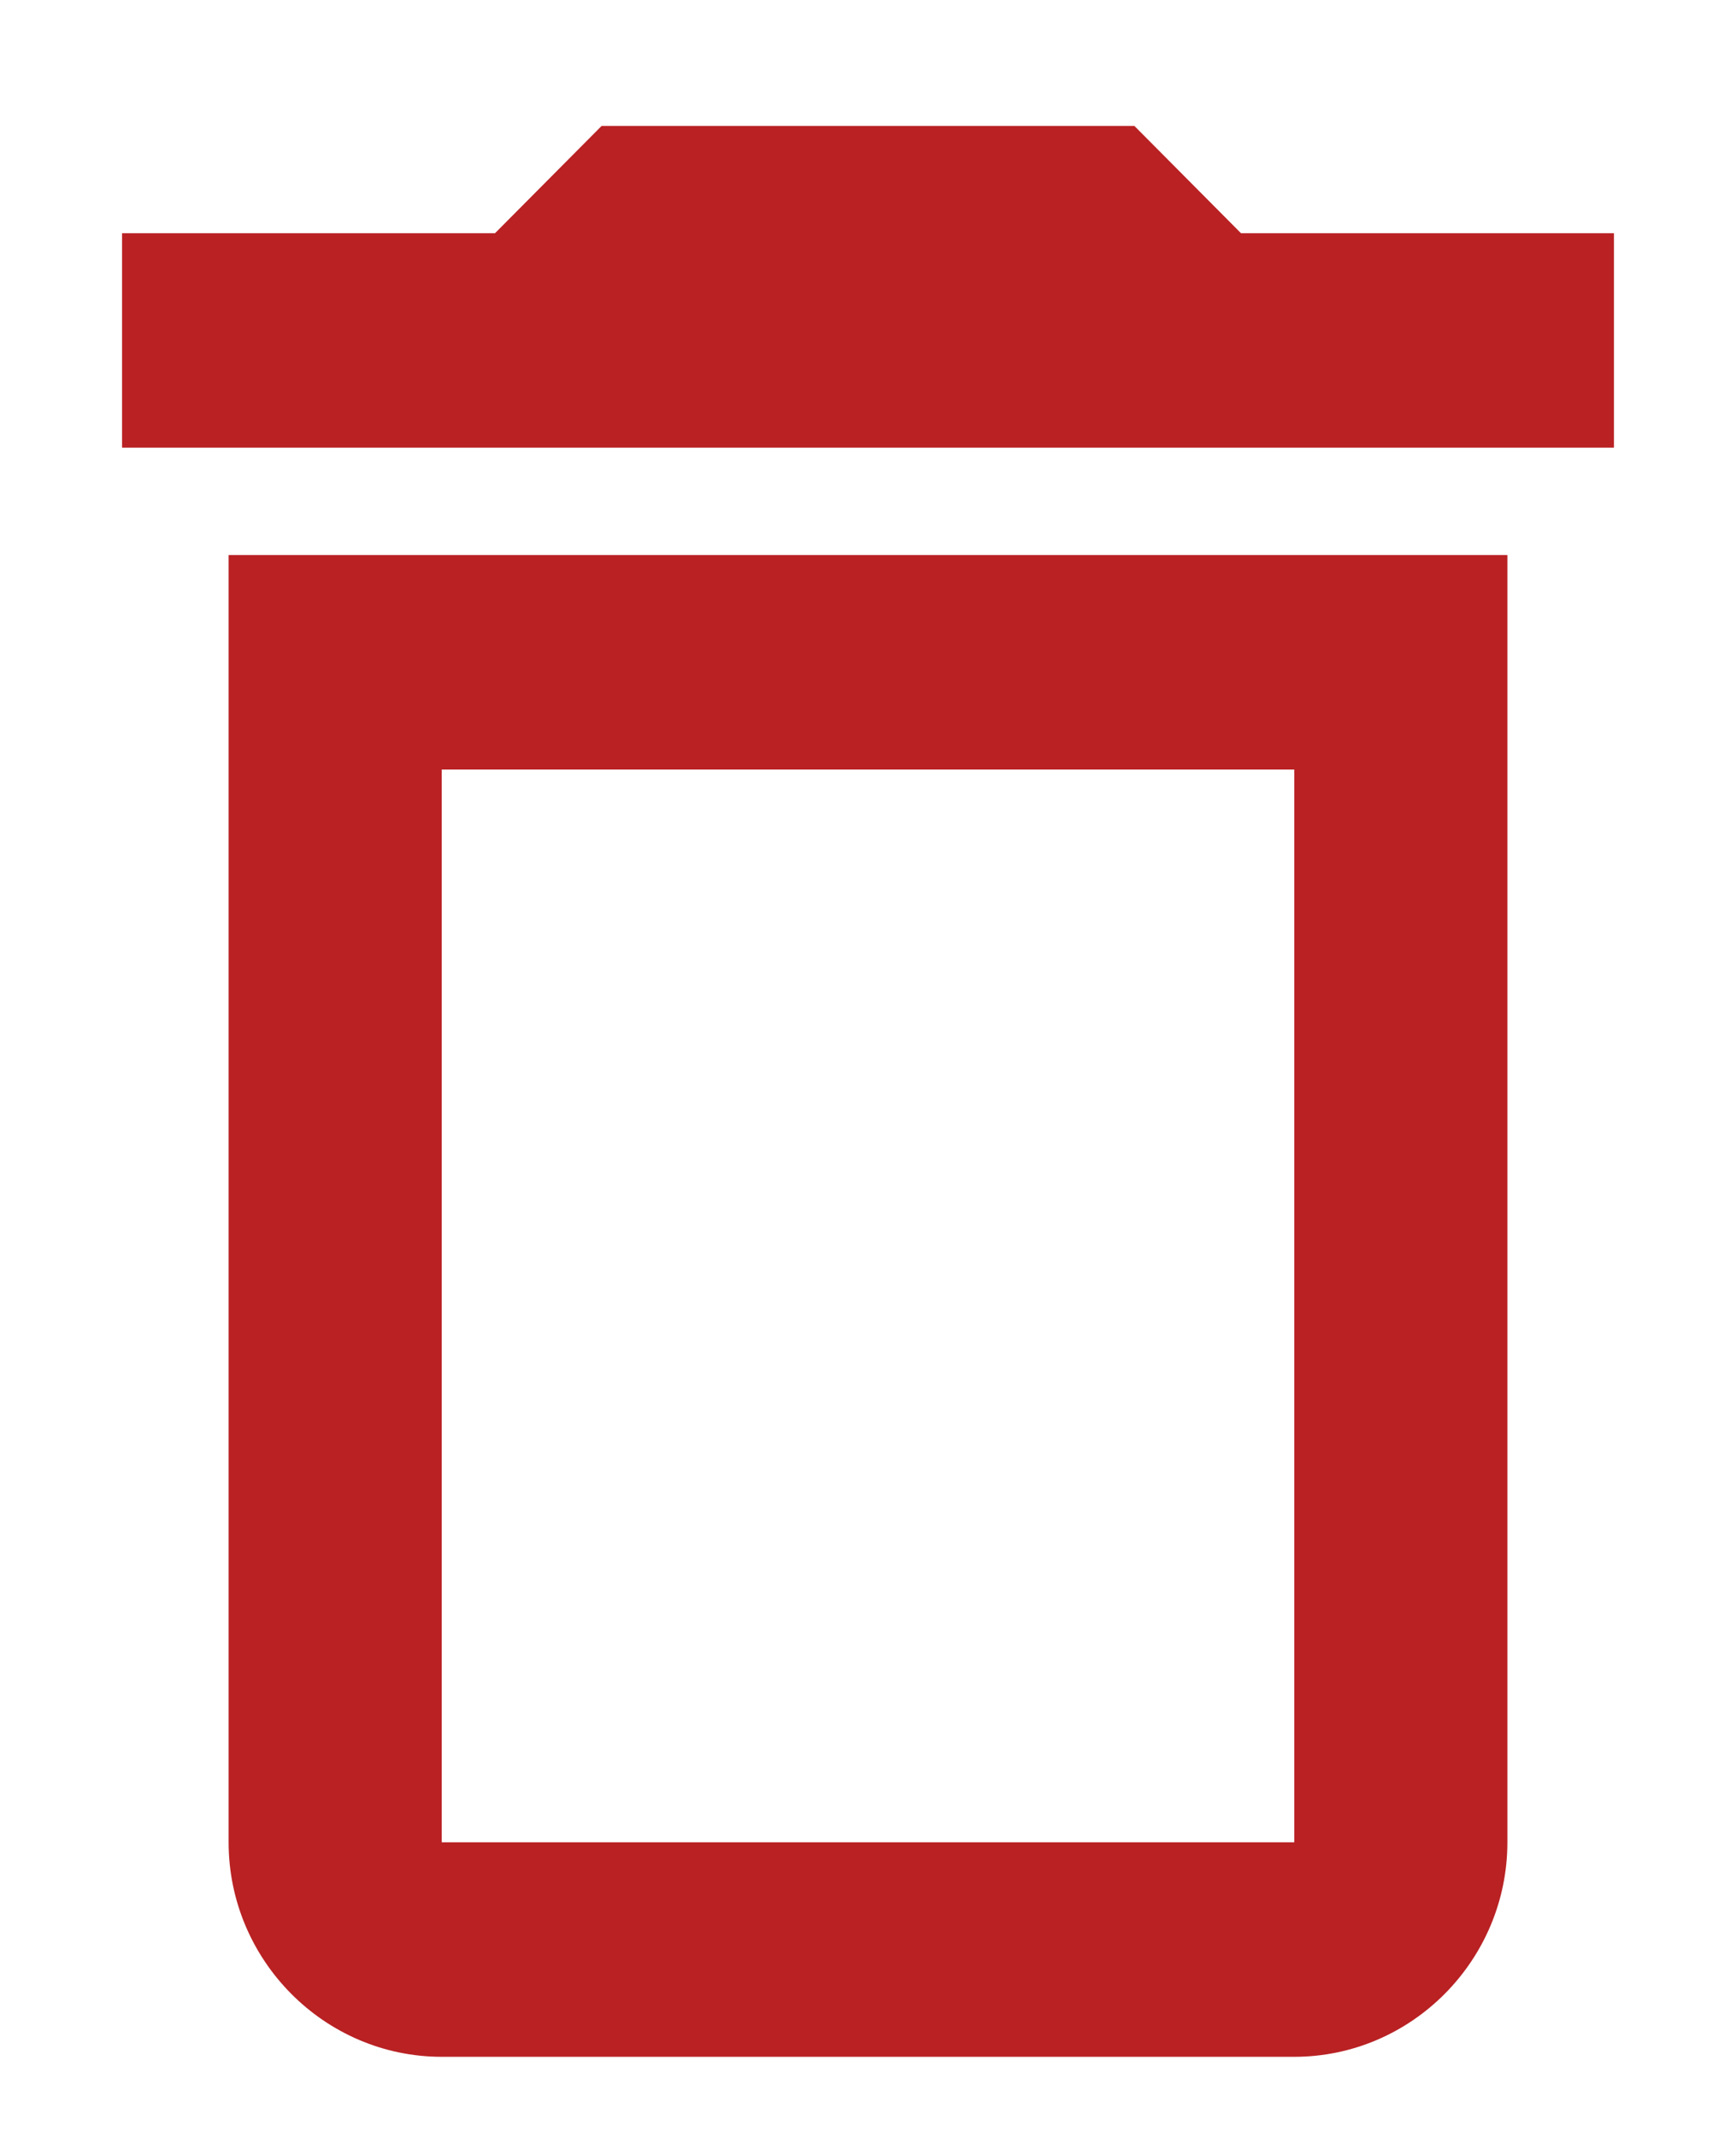 <svg width="13" height="16" viewBox="0 0 13 16" fill="none" xmlns="http://www.w3.org/2000/svg">
<path d="M9.692 5.762V13.794H3.308V5.762H9.692ZM8.495 0.943H4.505L3.707 1.746H0.914V3.352H12.086V1.746H9.293L8.495 0.943ZM11.288 4.156H1.712V13.794C1.712 14.677 2.43 15.4 3.308 15.4H9.692C10.57 15.4 11.288 14.677 11.288 13.794V4.156Z" fill="#B92123"/>
</svg>

